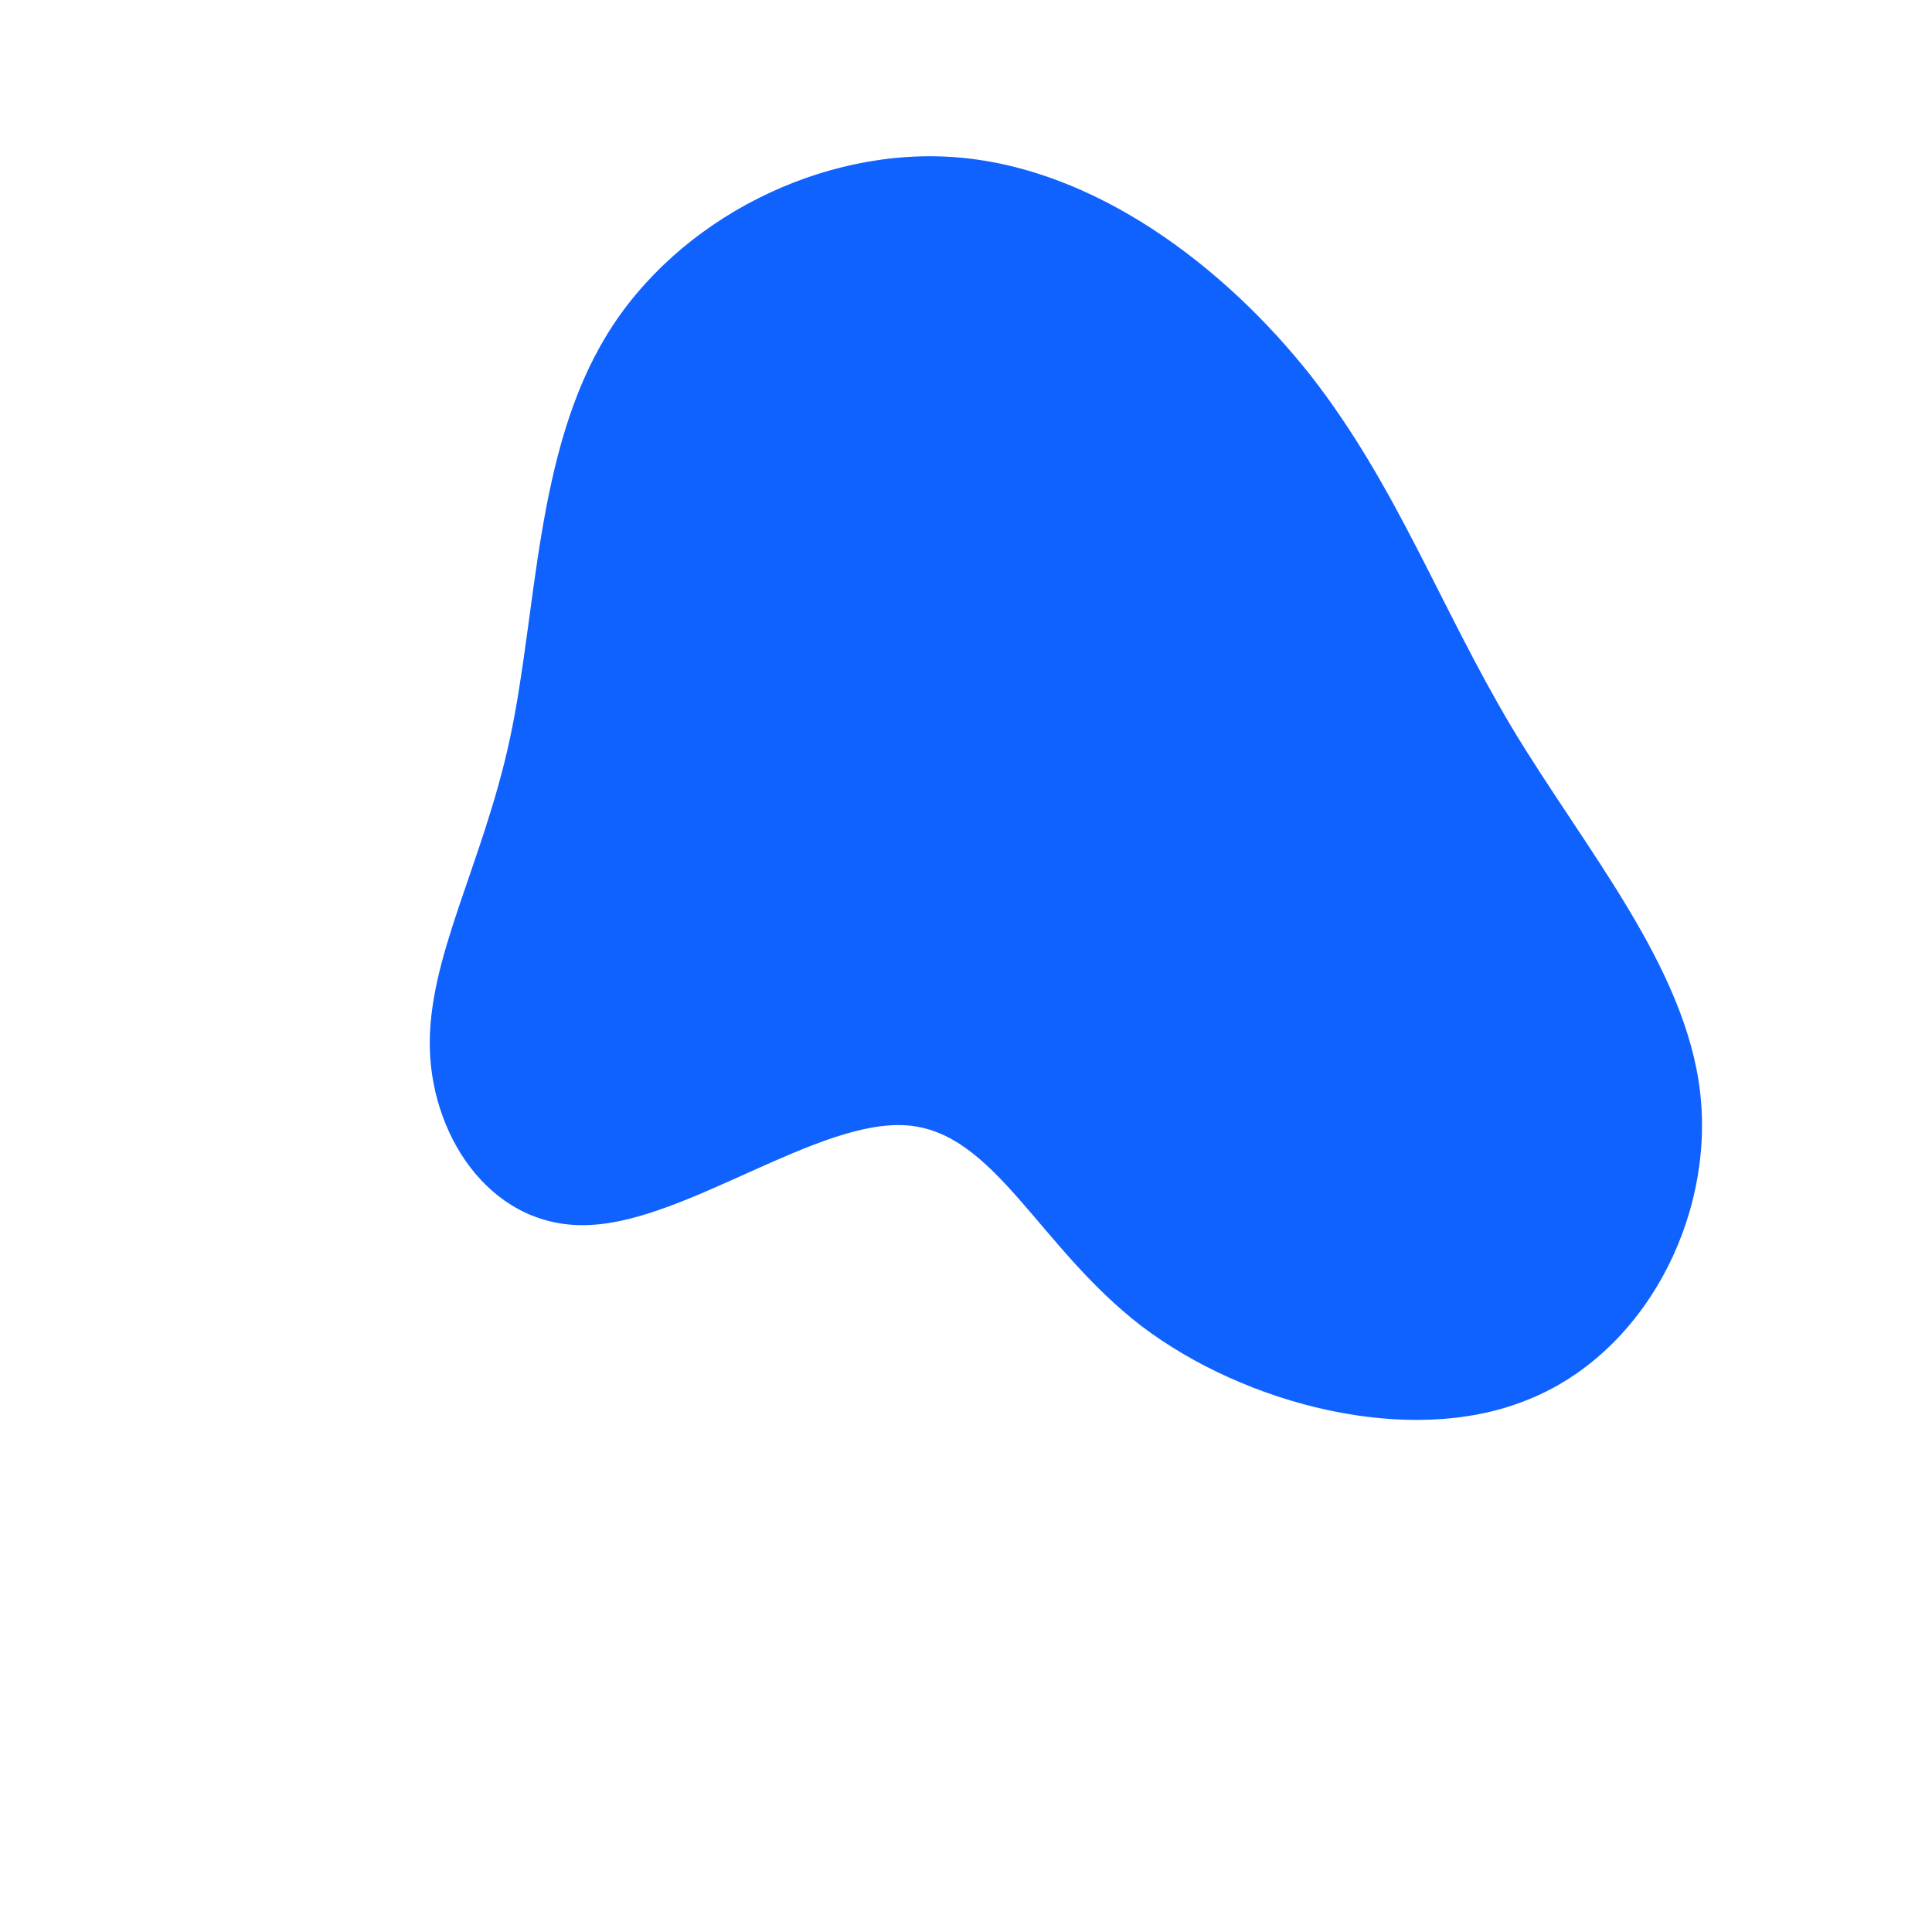 <svg viewBox="0 0 200 200" xmlns="http://www.w3.org/2000/svg">
    <path fill="#0F62FE" d="M35.7,-61.1C44.6,-49.7,49.1,-37.1,56.5,-24.7C64,-12.2,74.5,0,76,13.1C77.5,26.2,70.1,40.3,57.9,45C45.8,49.8,28.9,45.4,18.2,37.3C7.5,29.1,3,17.2,-6.1,16.5C-15.2,15.8,-28.8,26.3,-38.8,26.8C-48.8,27.4,-55.2,18.1,-55.5,8.7C-55.8,-0.8,-50,-10.5,-47.2,-23.6C-44.4,-36.7,-44.6,-53.2,-37.2,-65.3C-29.9,-77.3,-14.9,-84.9,-0.8,-83.7C13.4,-82.5,26.7,-72.5,35.7,-61.1Z" transform="translate(100 100)" />
</svg>
  